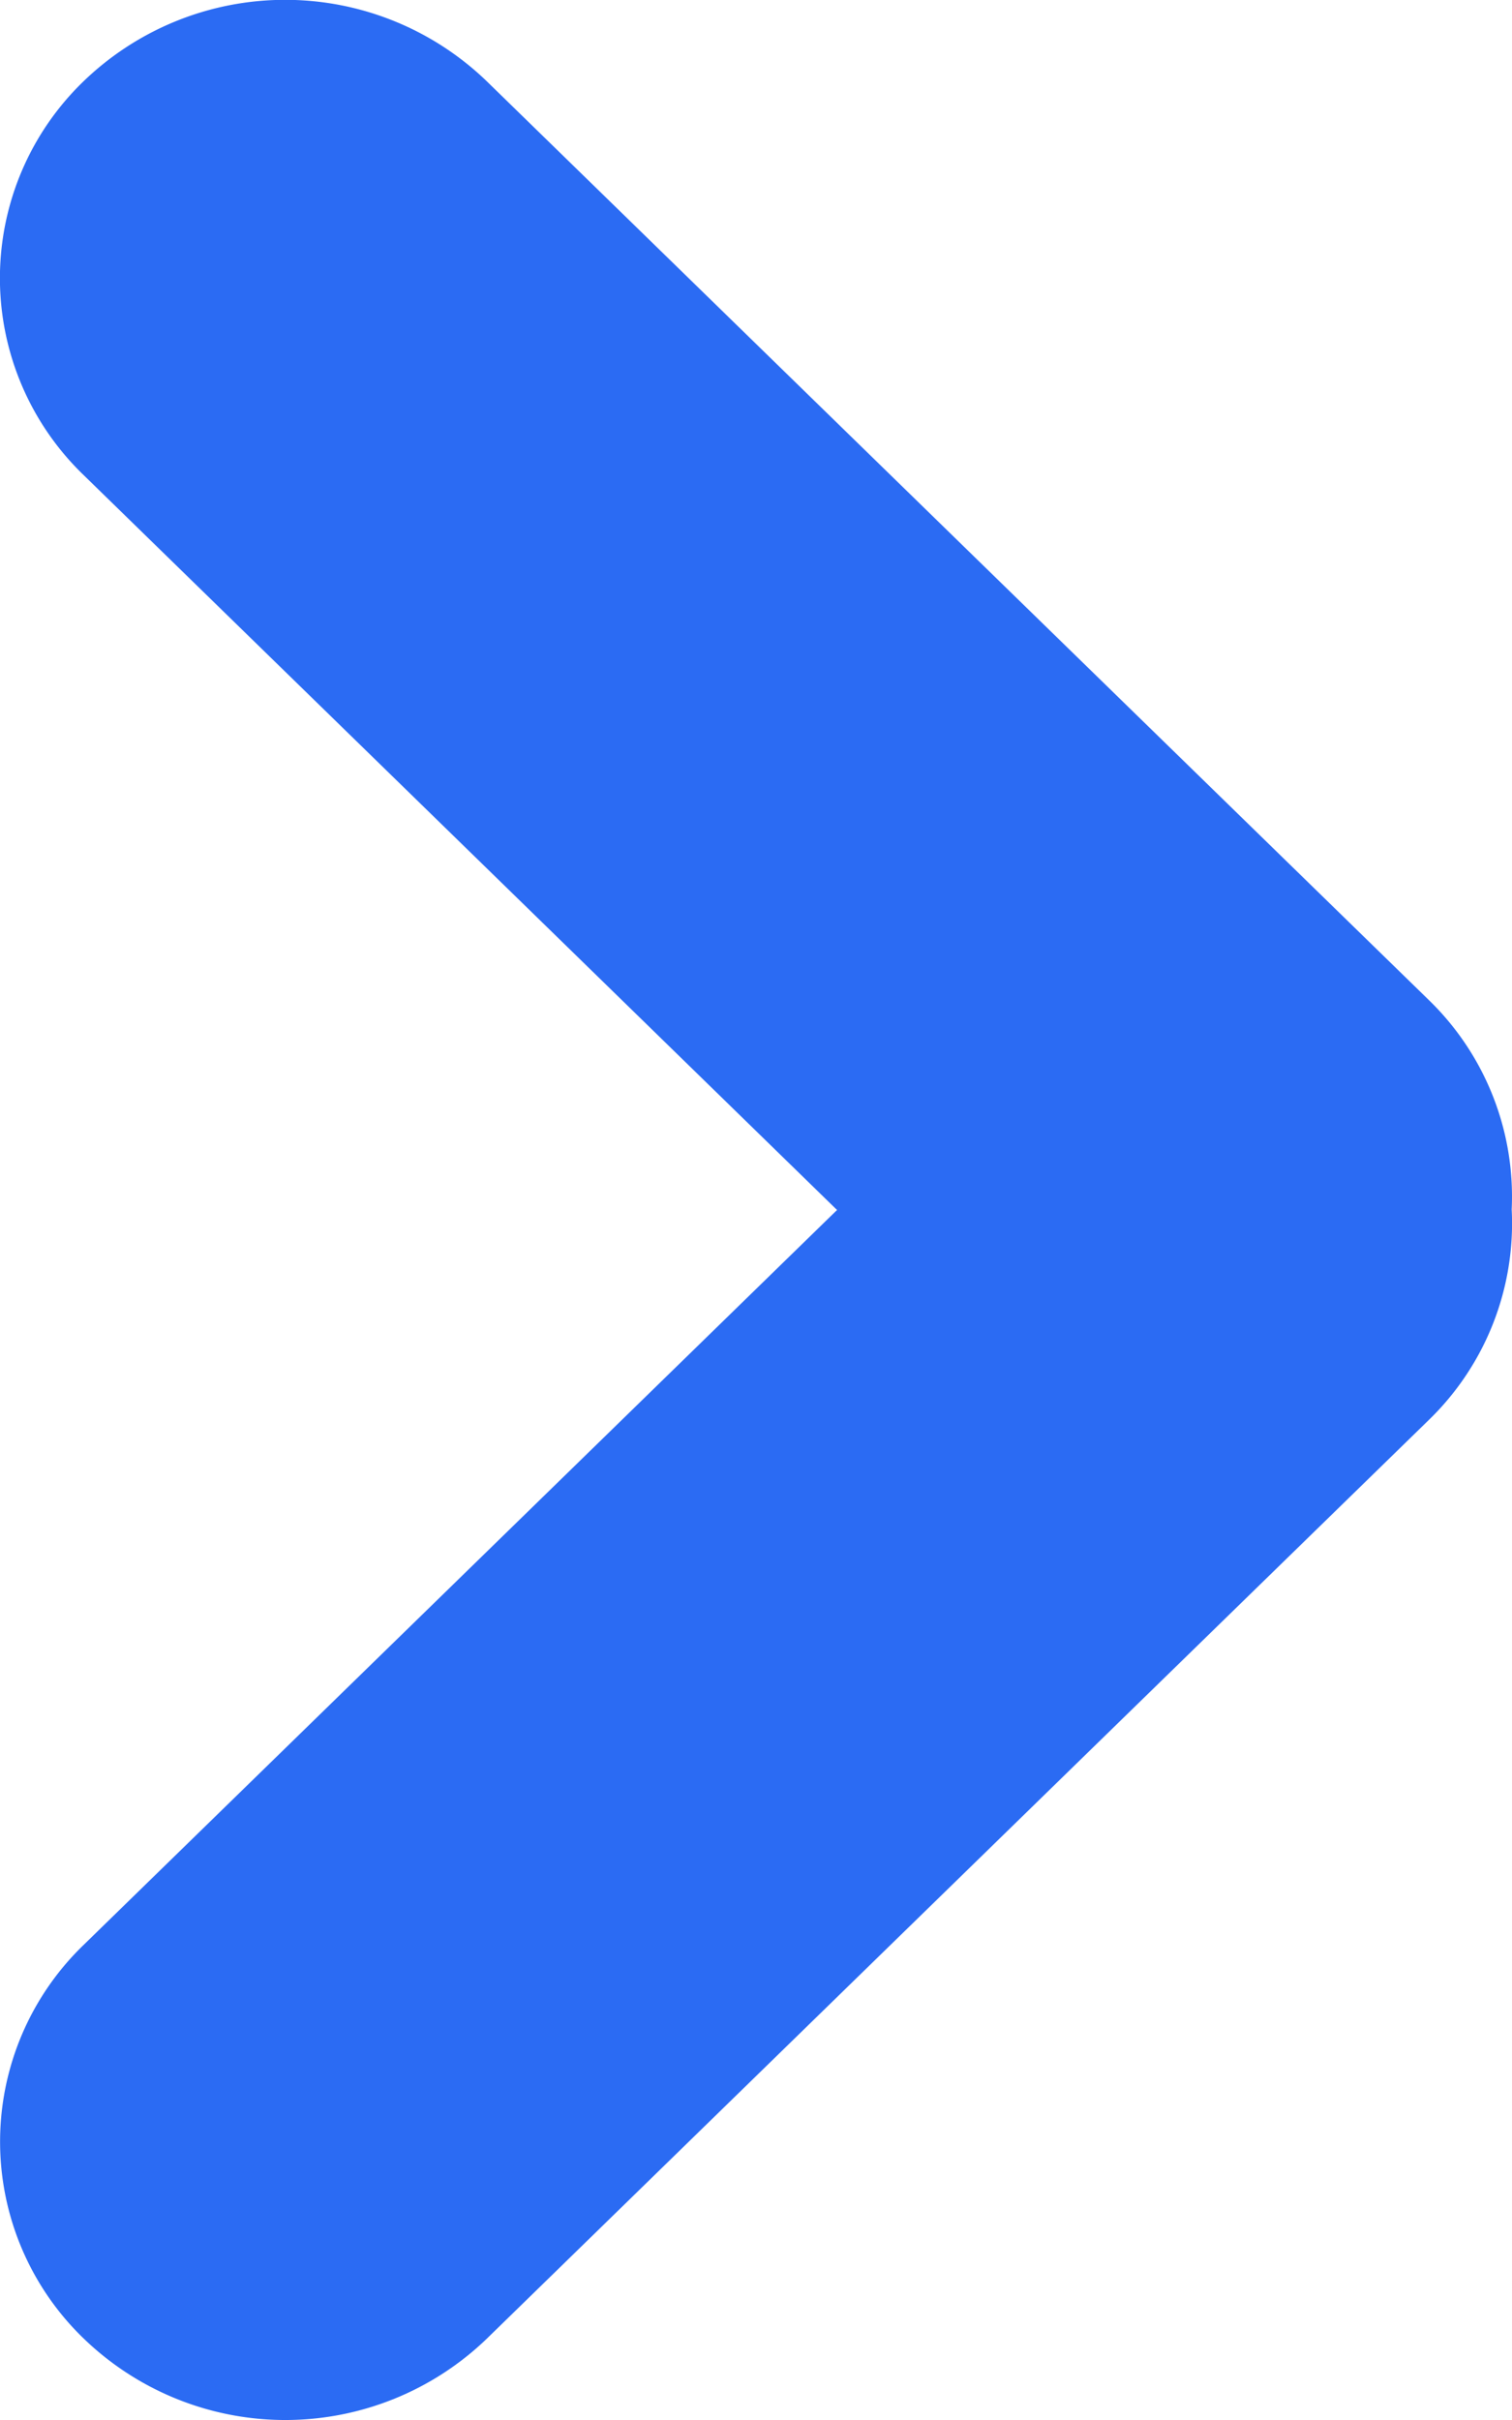 <svg width="5" height="8" fill="none" xmlns="http://www.w3.org/2000/svg"><path d="M4.724 3.305 1.61.269a.96.96 0 0 0-1.334 0 .904.904 0 0 0 0 1.301L2.768 4 .276 6.43a.904.904 0 0 0 0 1.3.96.96 0 0 0 1.335 0l3.113-3.035a.905.905 0 0 0 .275-.697.905.905 0 0 0-.275-.693Z" fill="#2B6BF3"/></svg>